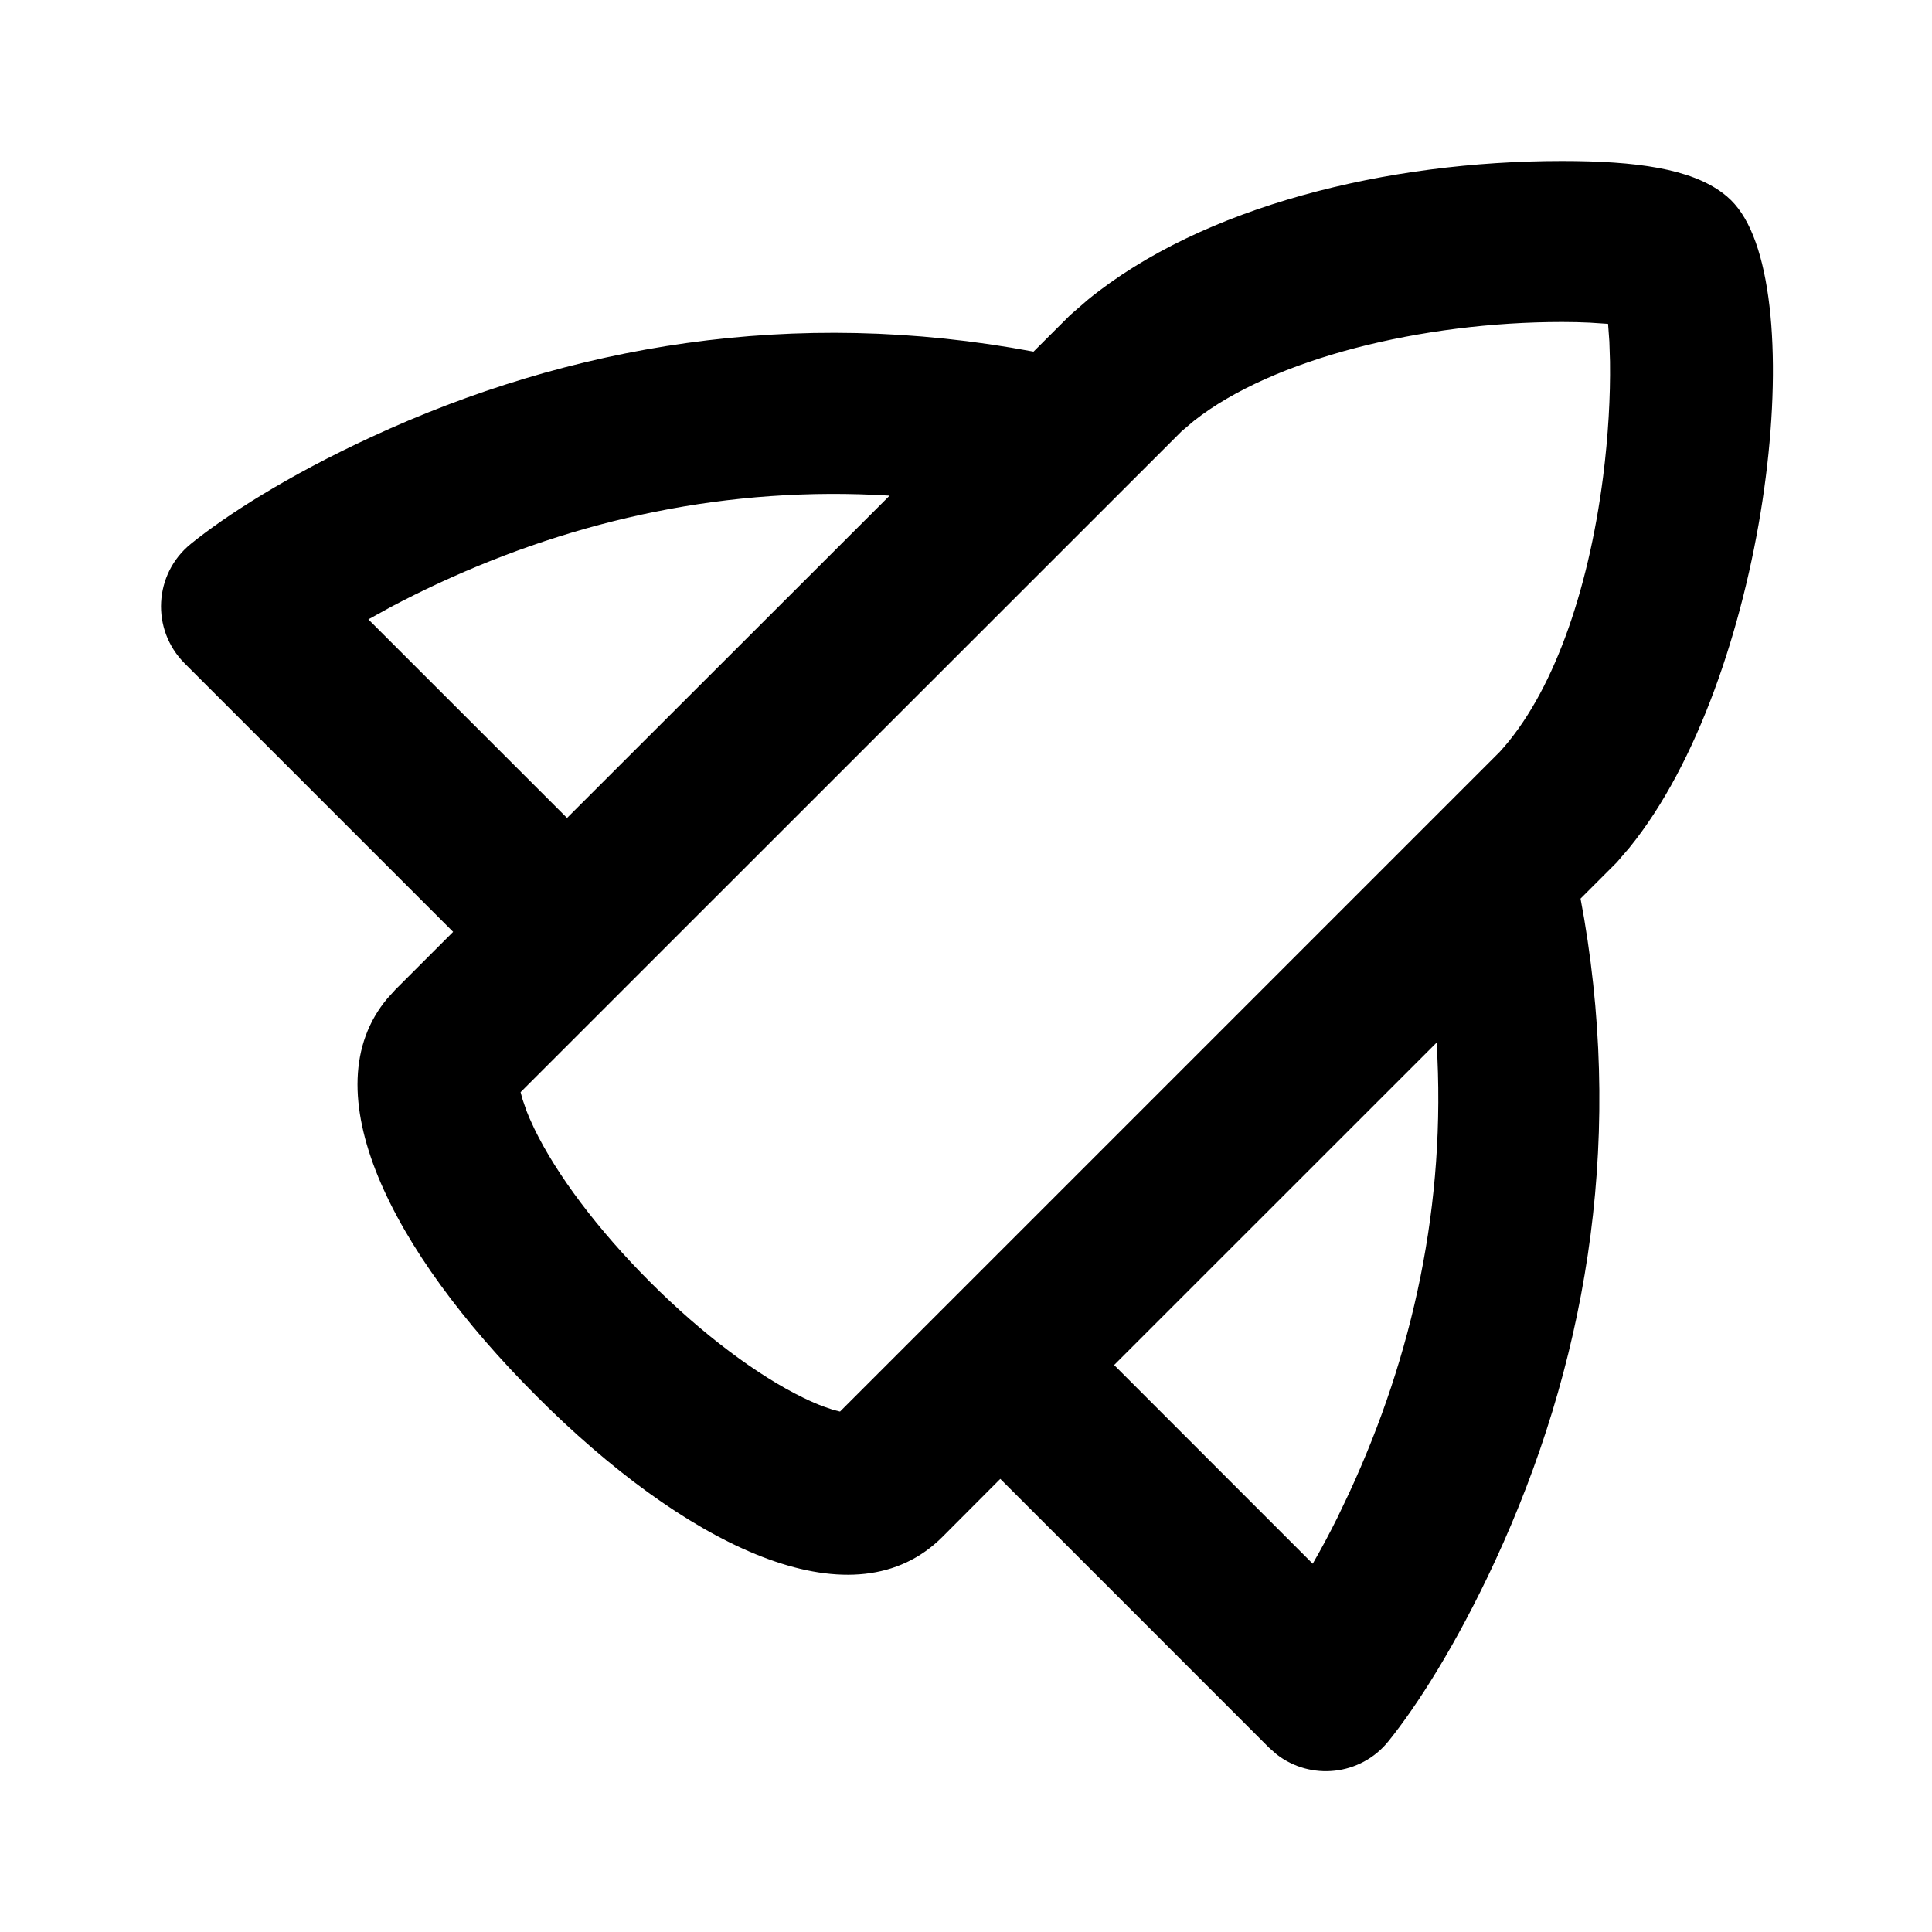 <svg width="24" height="24" viewBox="0 0 24 24" fill="none" xmlns="http://www.w3.org/2000/svg">
<path fill-rule="evenodd" clip-rule="evenodd" d="M21.4 2.398C21 2.097 20.331 2 19.404 2C17.229 2 14.936 2.563 13.513 3.724L13.293 3.915L12.839 4.368C9.858 3.809 7.076 4.288 4.614 5.428C3.563 5.914 2.802 6.407 2.372 6.755C1.91 7.128 1.873 7.819 2.293 8.24L5.629 11.576L4.91 12.295L4.812 12.403C3.856 13.541 4.846 15.525 6.662 17.34L6.838 17.514C8.664 19.276 10.622 20.175 11.706 19.093L12.426 18.371L15.763 21.709L15.857 21.792C16.28 22.122 16.901 22.06 17.247 21.631C17.595 21.2 18.088 20.439 18.574 19.388C19.681 16.996 20.165 14.302 19.68 11.418L19.634 11.163L20.085 10.712L20.242 10.529C21.936 8.443 22.503 3.776 21.592 2.588C21.537 2.516 21.473 2.452 21.4 2.398ZM13.84 16.957L17.846 12.952C17.969 14.955 17.551 16.838 16.759 18.548L16.613 18.854C16.514 19.053 16.413 19.242 16.307 19.425L13.84 16.957ZM19.404 4C17.669 4 15.817 4.453 14.834 5.226L14.679 5.357L6.467 13.567L6.492 13.659L6.543 13.806L6.577 13.889L6.638 14.022C6.912 14.588 7.425 15.275 8.076 15.926C8.727 16.578 9.415 17.09 9.98 17.364C10.072 17.409 10.158 17.446 10.235 17.474L10.342 17.511L10.435 17.535L18.631 9.339C19.277 8.633 19.727 7.38 19.914 5.923C19.978 5.421 20.006 4.925 20 4.493L19.992 4.243L19.976 4.023L19.748 4.008L19.581 4.002L19.404 4ZM4.857 7.539C5.046 7.439 5.245 7.34 5.454 7.243C7.164 6.451 9.047 6.033 11.051 6.157L7.044 10.161L4.576 7.694L4.857 7.539Z" fill="currentColor"/>
</svg>

